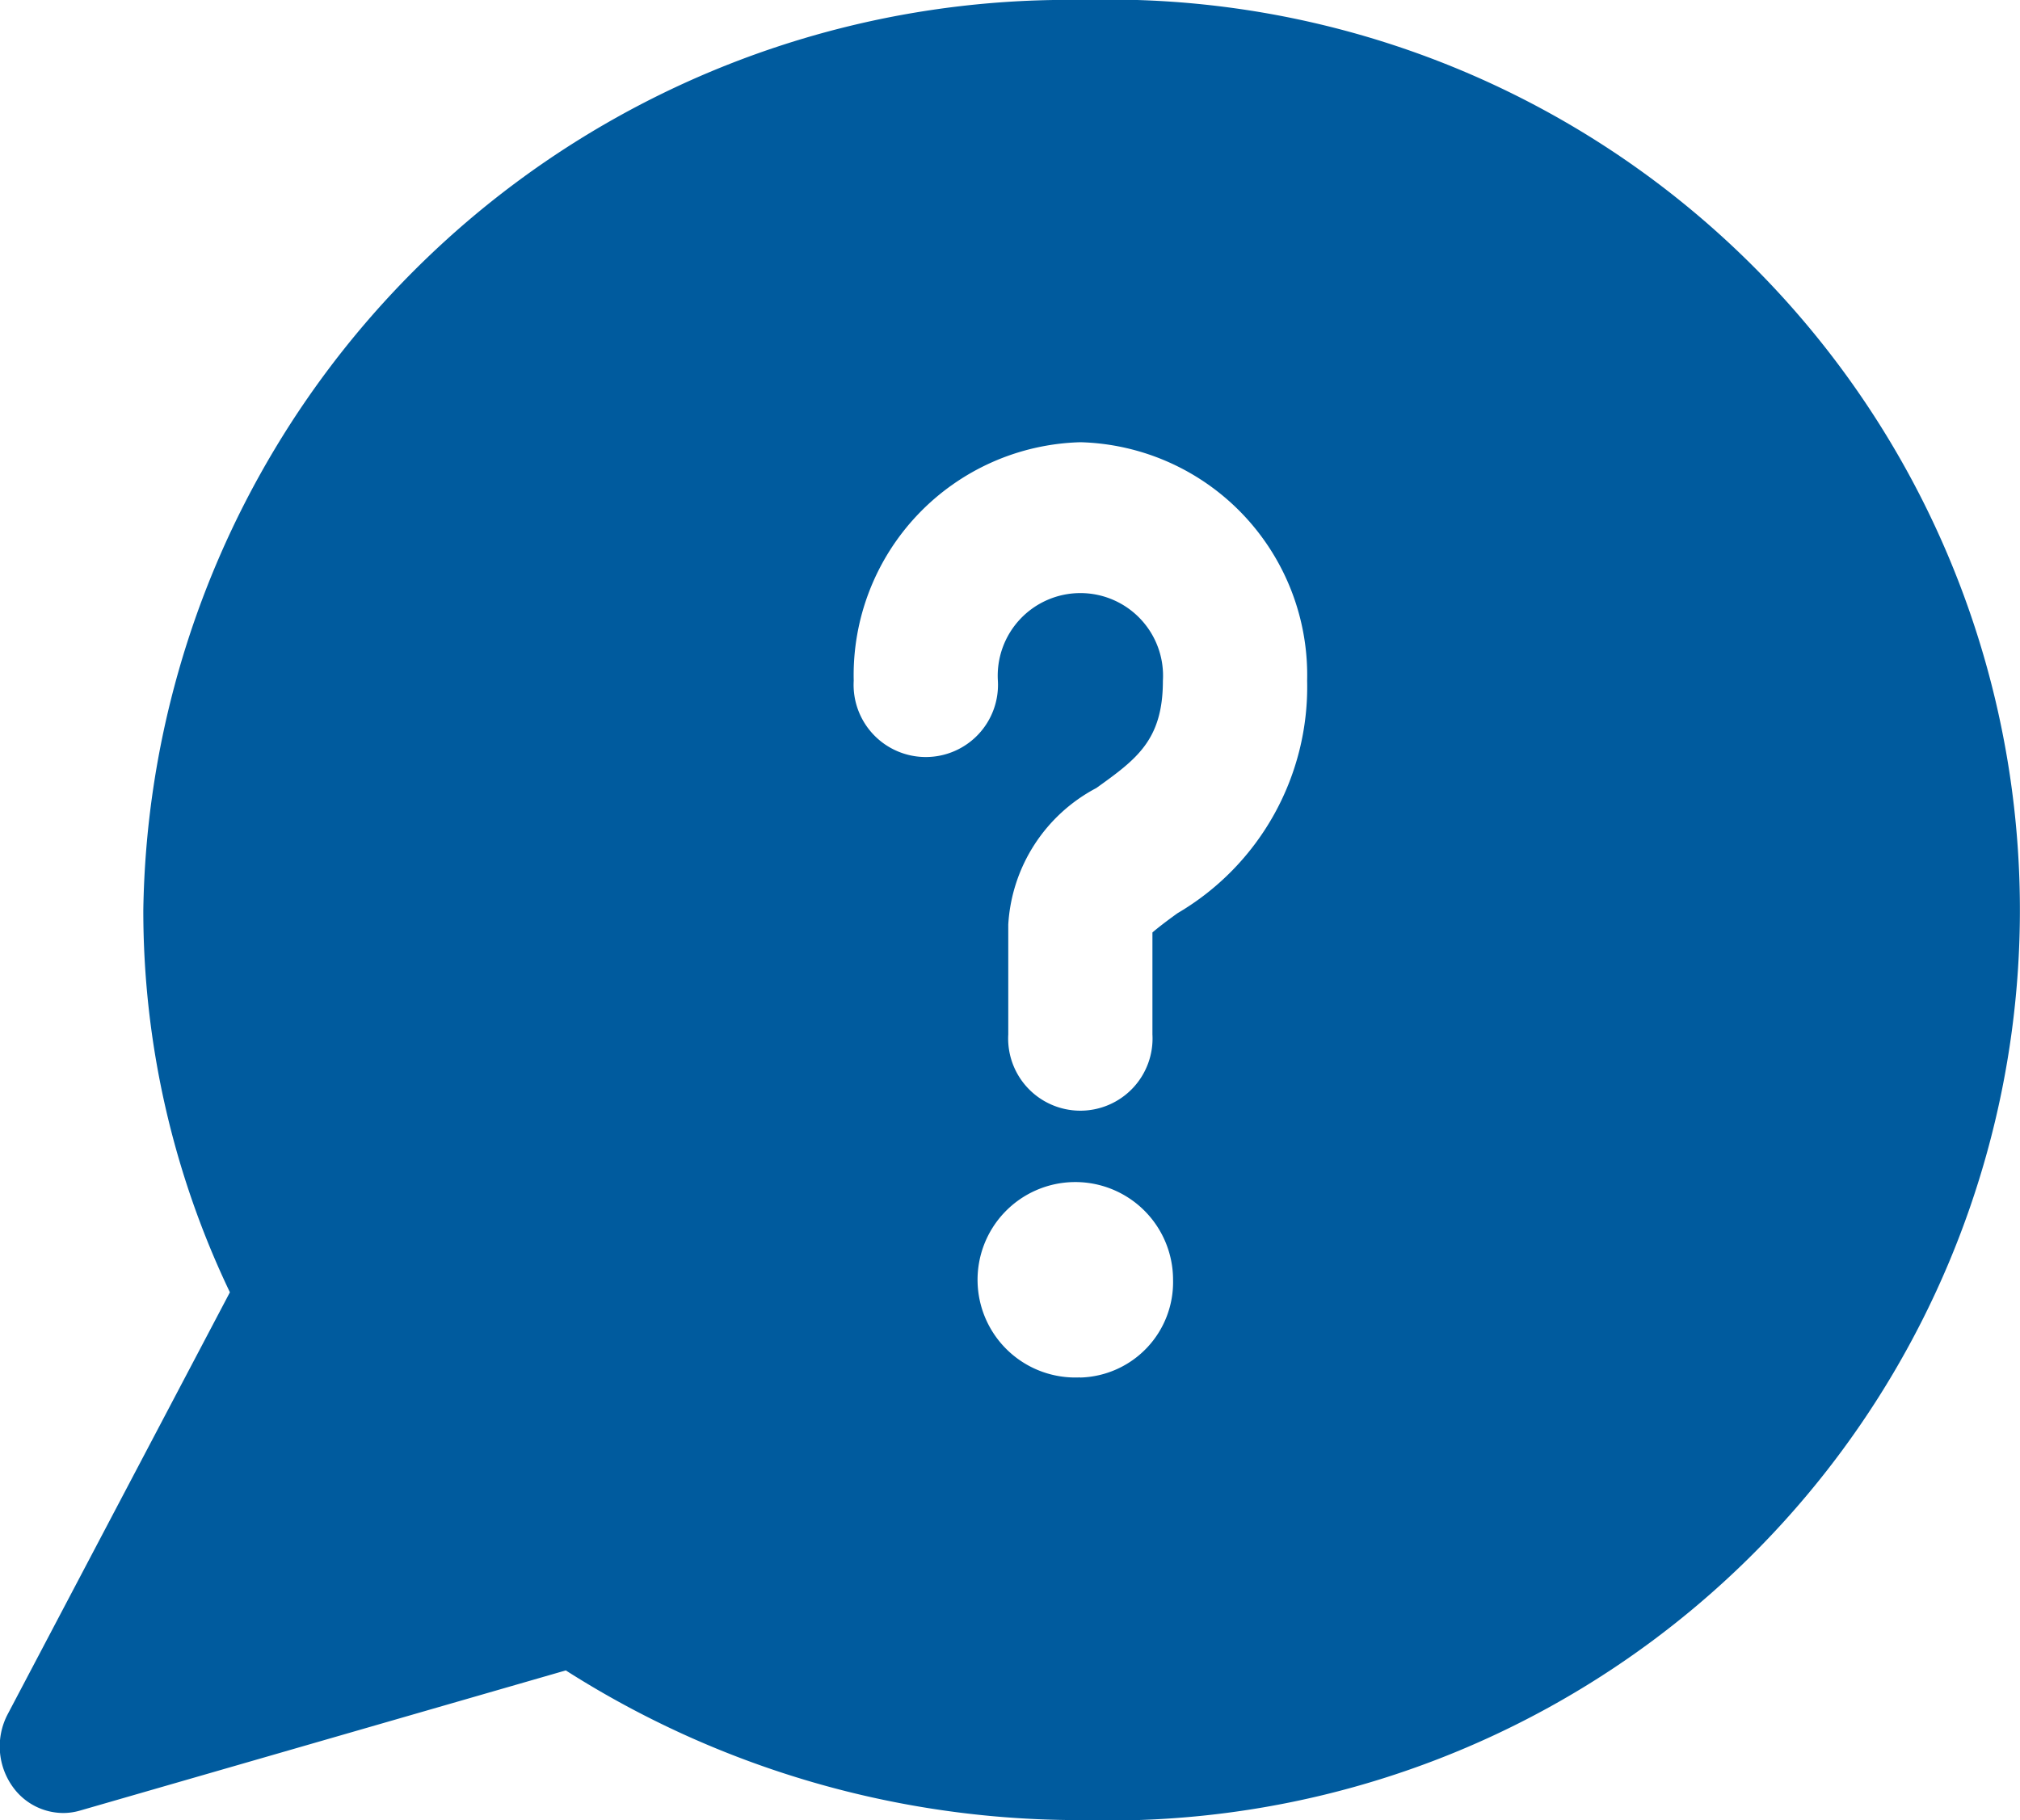 <svg xmlns="http://www.w3.org/2000/svg" width="26.245" height="23.652" viewBox="0 0 26.245 23.652">
  <g id="question-speech-bubble" transform="translate(0 -31.617)">
    <path id="Caminho_928" data-name="Caminho 928" d="M14.054,31.617A12.013,12.013,0,0,0,1.862,43.443a11.486,11.486,0,0,0,1.125,4.968L.1,53.894a.9.9,0,0,0,.073.954.809.809,0,0,0,.647.33.78.78,0,0,0,.218-.031l6.313-1.822a12.4,12.4,0,0,0,6.7,1.945,11.832,11.832,0,1,0,0-23.653Zm-.02,17.9a1.27,1.27,0,1,1,1.207-1.269A1.24,1.24,0,0,1,14.033,49.519ZM15.3,43.484c-.159.114-.268.2-.327.251V45.06a.938.938,0,1,1-1.873,0V43.632a2.148,2.148,0,0,1,1.144-1.774c.521-.374.865-.621.865-1.394a1.074,1.074,0,1,0-2.144,0,.938.938,0,1,1-1.873,0,3.028,3.028,0,0,1,2.946-3.1,3.028,3.028,0,0,1,2.945,3.1A3.41,3.41,0,0,1,15.3,43.484Z" transform="translate(0)" fill="#005b9e"/>
  </g>
</svg>
